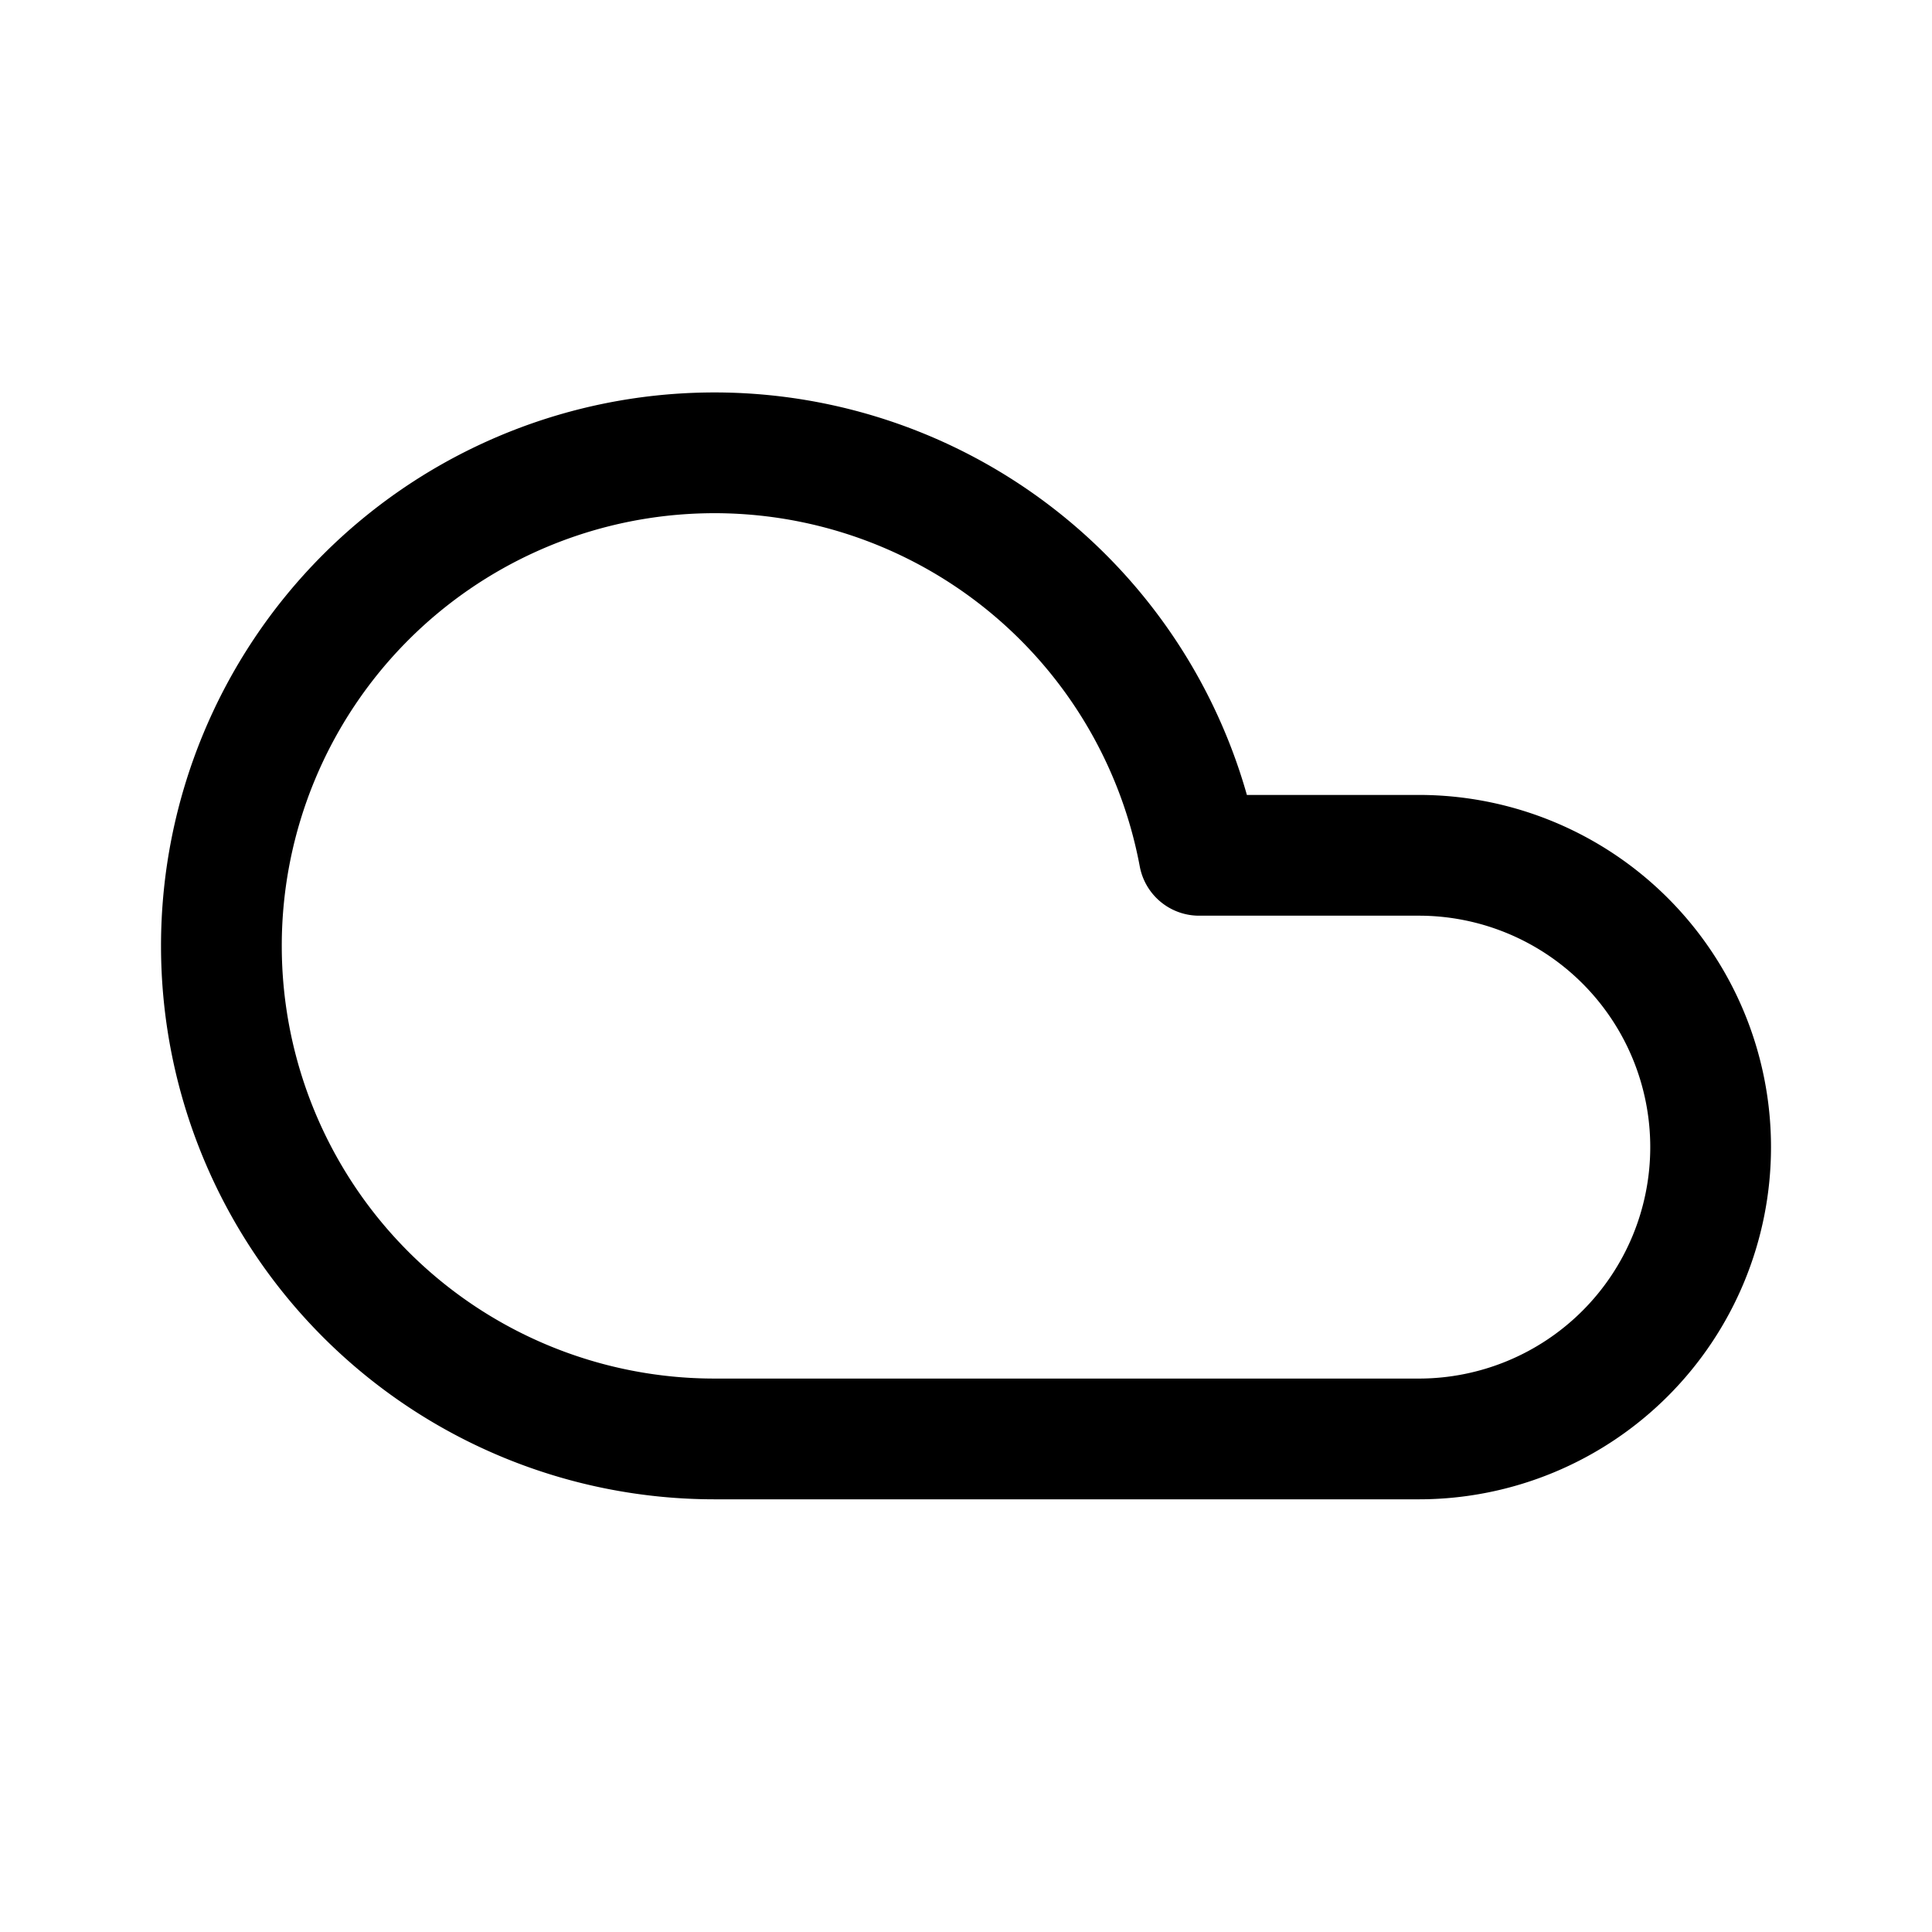 <svg xmlns="http://www.w3.org/2000/svg" width="76" height="76" fill="none" viewBox="0 0 192 192"><path stroke="#000" stroke-linecap="round" stroke-linejoin="round" stroke-width="12" d="M141 143a28.999 28.999 0 0 0 0-58m-70 58a49.001 49.001 0 0 1-34.648-83.648A49 49 0 0 1 119.166 85H141m-70 58h70"/></svg>
